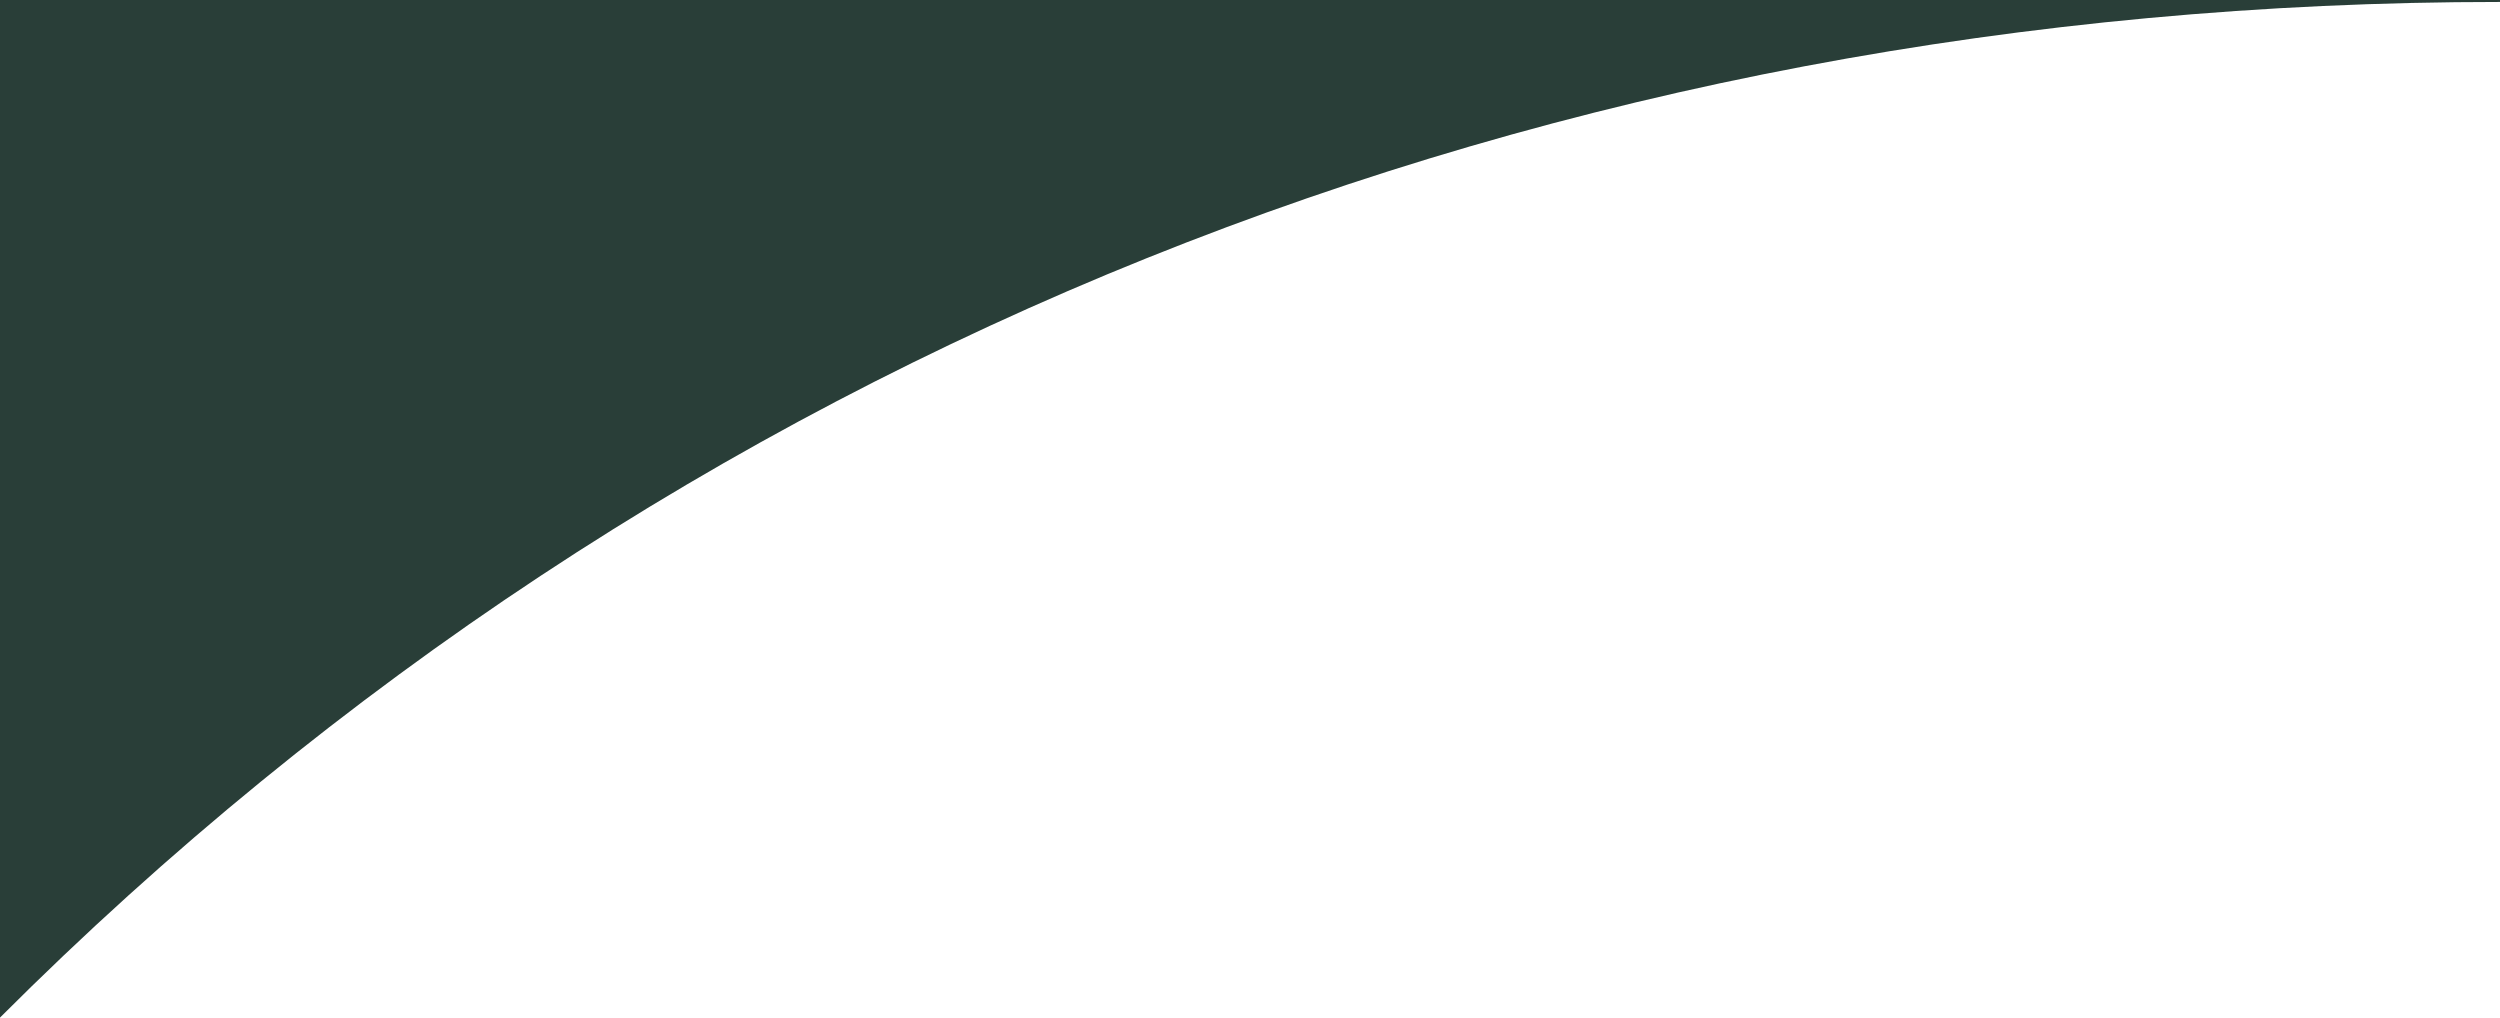 <svg xmlns="http://www.w3.org/2000/svg" width="385" height="156.707" viewBox="0 0 385 156.707"><path id="Path_1736" data-name="Path 1736" d="M1379,120V505h156.707c-103.3-103.3-156.423-239.268-156.406-385Z" transform="translate(505 -1379) rotate(90)" fill="#293E38"/></svg>